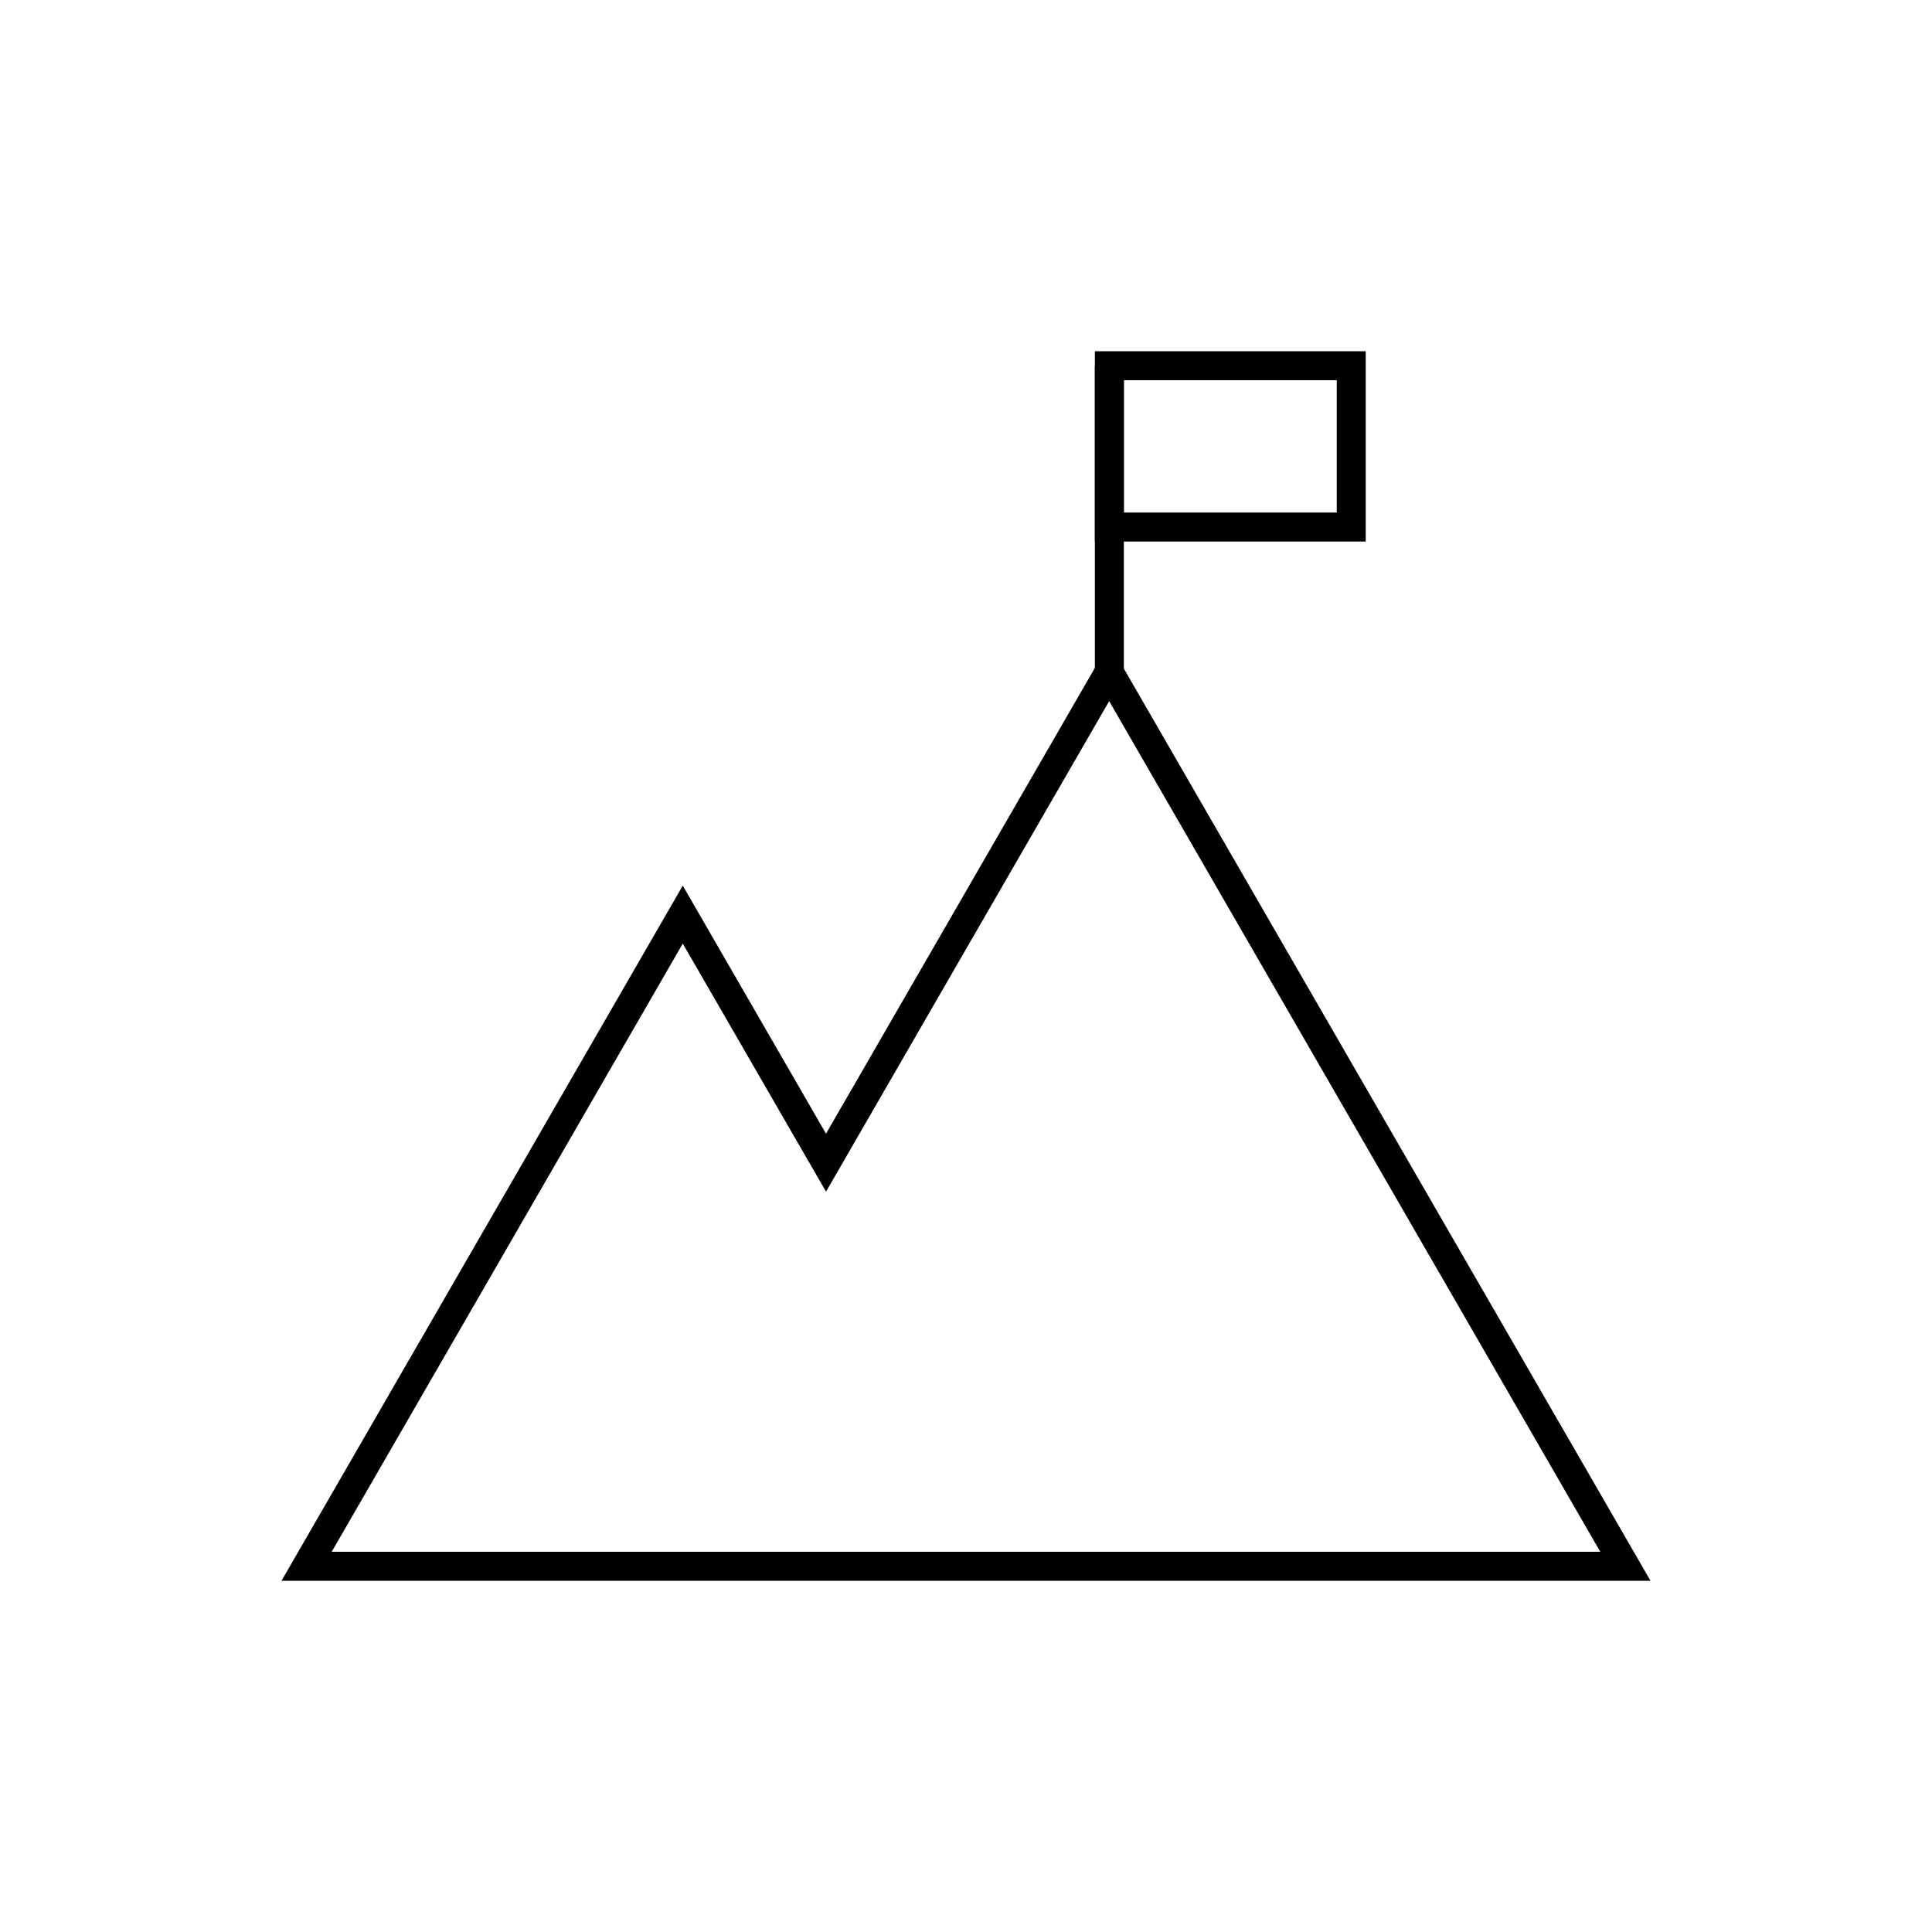 <?xml version="1.0" encoding="UTF-8"?>
<svg id="Icons" xmlns="http://www.w3.org/2000/svg" viewBox="0 0 200 200">
  <defs>
    <style>
      .cls-1 {
        fill: none;
        stroke: #000;
        stroke-miterlimit: 10;
        stroke-width: 3px;
      }
    </style>
  </defs>
  <polygon class="cls-1" points="168.26 162.14 114.82 69.58 85.51 120.36 70.68 94.68 31.74 162.14 109.63 162.14 109.63 162.14 168.26 162.14"/>
  <line class="cls-1" x1="114.84" y1="69.58" x2="114.84" y2="37.86"/>
  <rect class="cls-1" x="114.84" y="37.86" width="25.04" height="16.7"/>
</svg>